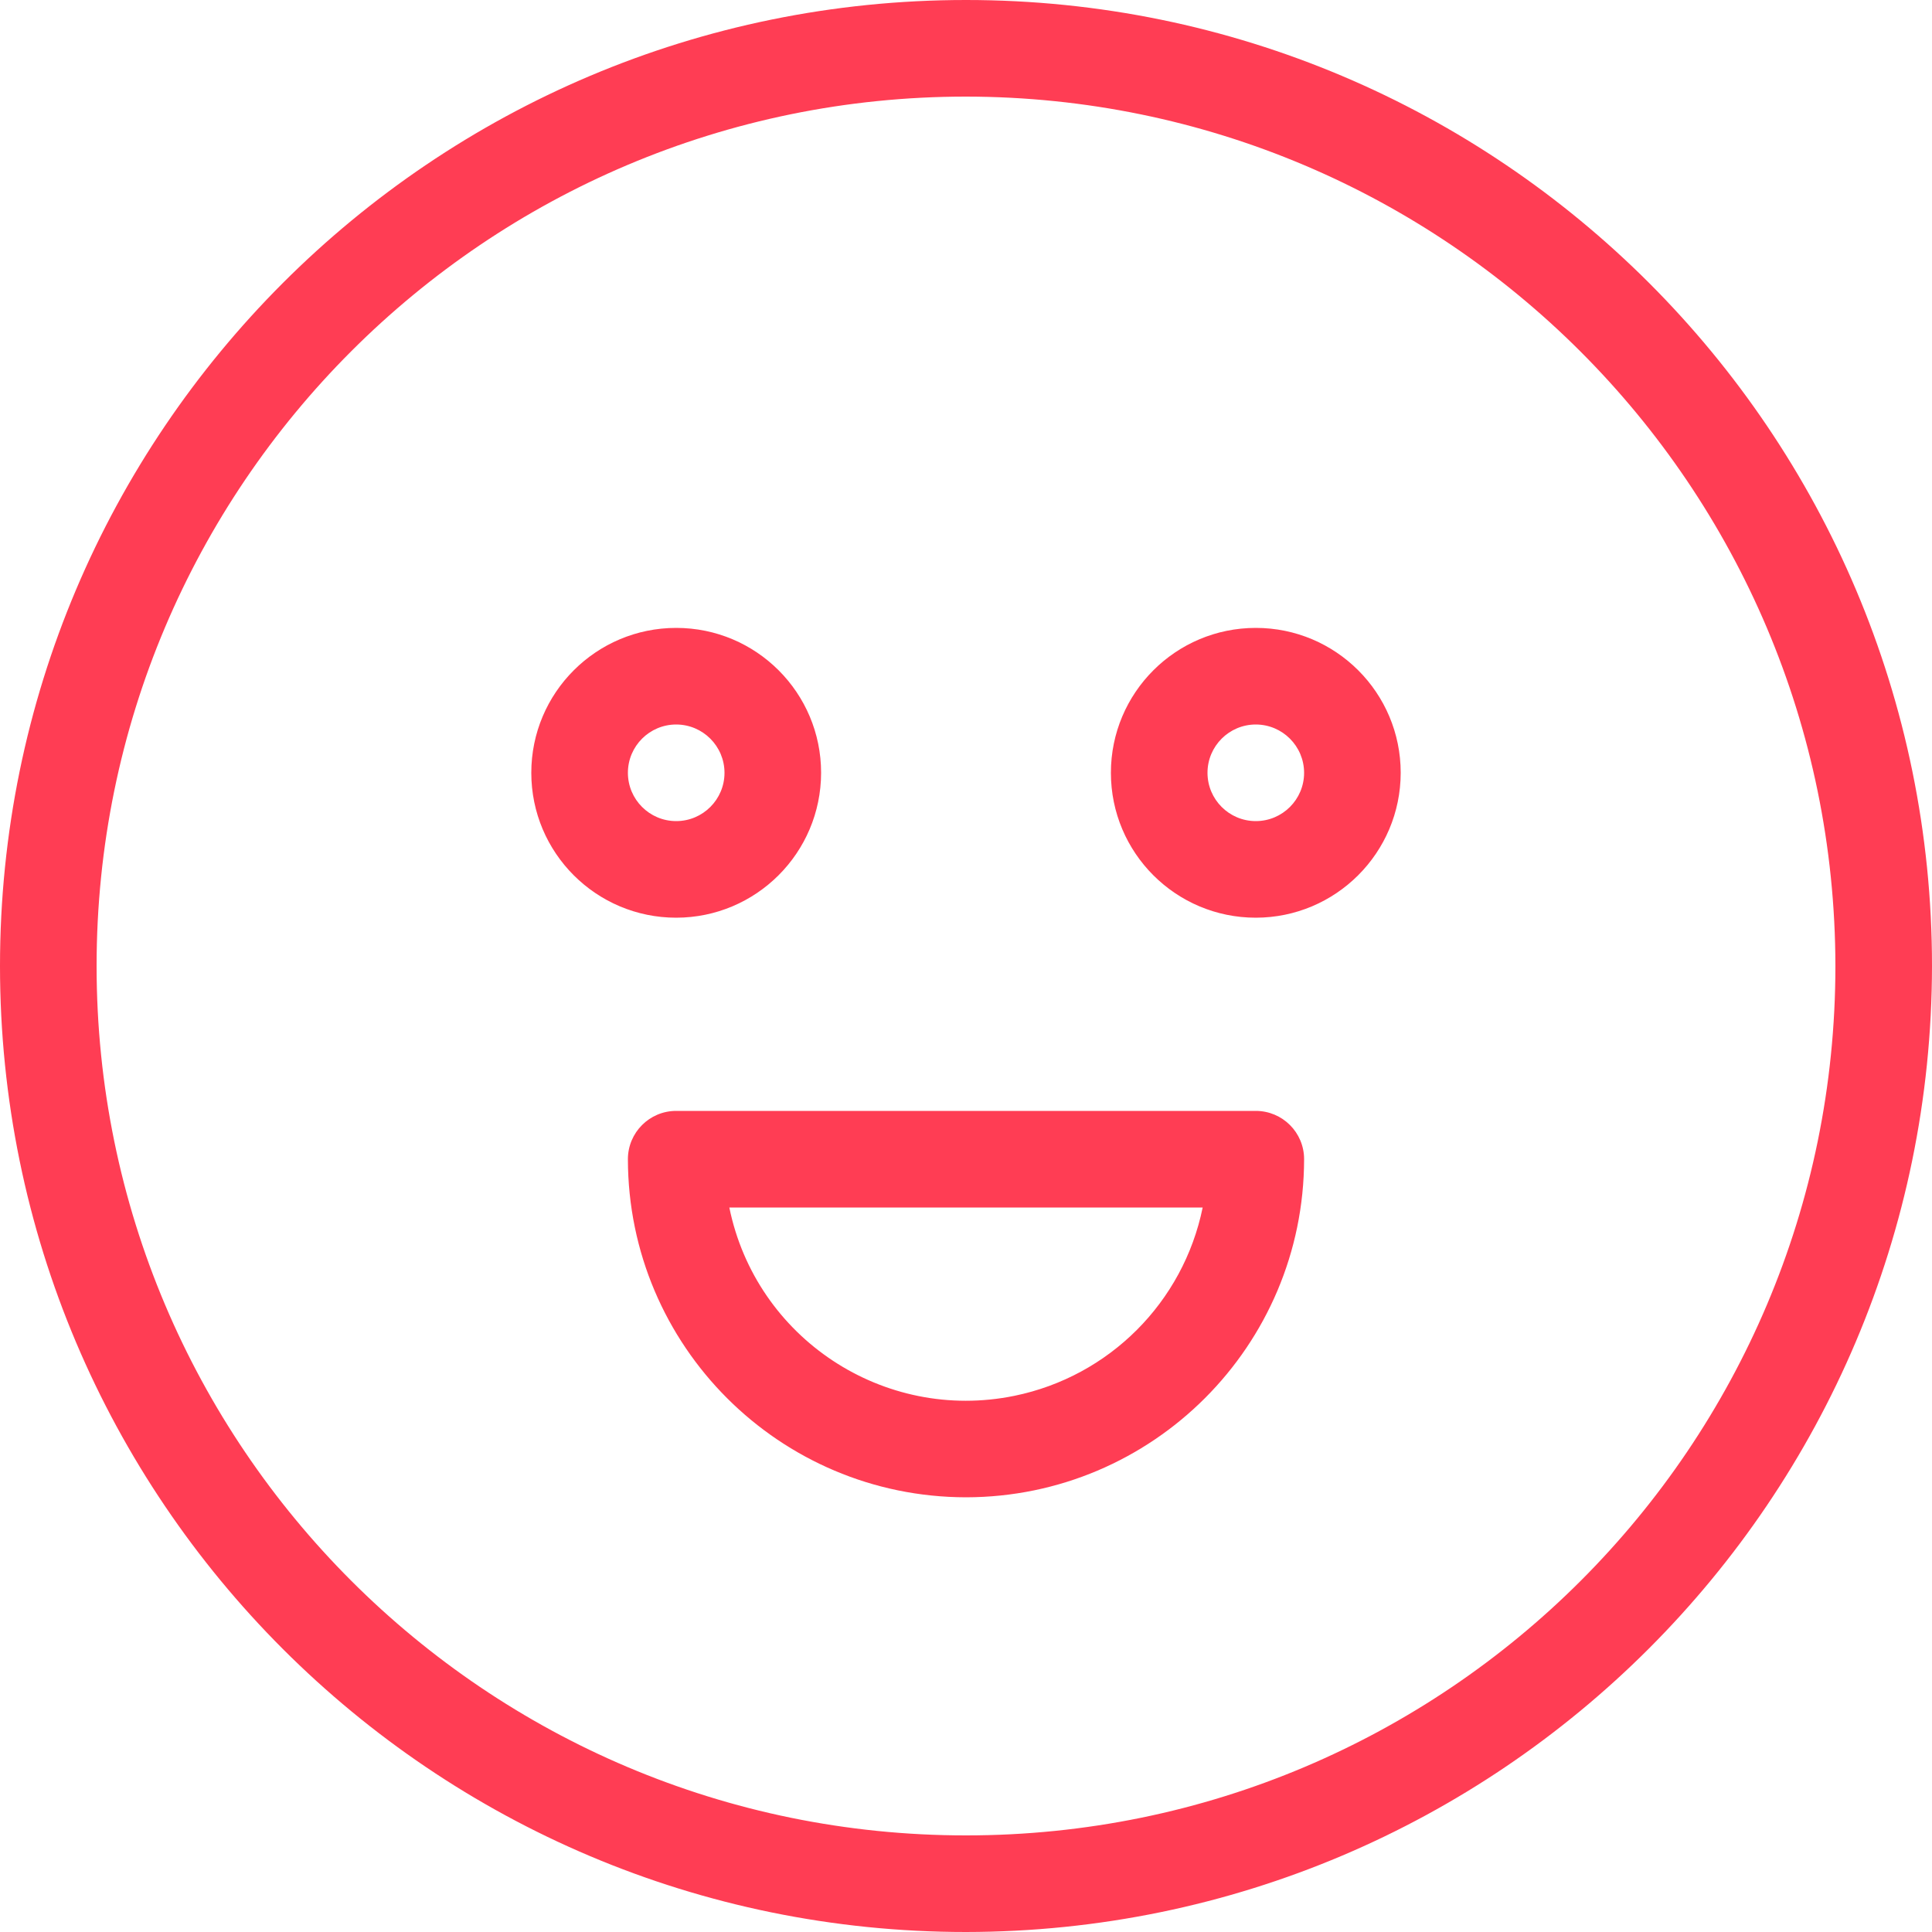 <svg width="40" height="40" viewBox="0 0 40 40" fill="none" xmlns="http://www.w3.org/2000/svg">
<path d="M26 23H13.999C13.447 23 13 23.448 13 24C13.005 27.864 16.136 30.995 20 31C23.864 30.995 26.995 27.864 27 24V23.999C27 23.447 26.552 23 26 23ZM21.002 28.899C18.295 29.452 15.653 27.706 15.1 25H24.9C24.499 26.963 22.965 28.497 21.002 28.899ZM17 16C17 14.343 15.657 13 14 13C12.343 13 11 14.343 11 16C11 17.657 12.343 19 14 19C15.656 18.998 16.998 17.656 17 16ZM13 16C13 15.448 13.448 15 14 15C14.552 15.001 14.999 15.448 15 16C15 16.552 14.552 17 14 17C13.448 17 13 16.552 13 16ZM26 13C24.343 13 23 14.343 23 16C23 17.657 24.343 19 26 19C27.656 18.998 28.998 17.656 29 16C29 14.343 27.657 13 26 13ZM26 17C25.448 17 25 16.552 25 16C25 15.448 25.448 15 26 15C26.552 15.001 26.999 15.448 27 16C27 16.552 26.552 17 26 17ZM20 0C8.954 0 0 8.954 0 20C0 31.046 8.954 40 20 40C31.04 39.987 39.987 31.04 40 20C40 8.954 31.046 0 20 0ZM20 38C10.059 38 2 29.941 2 20C2 10.059 10.059 2 20 2C29.937 2.011 37.989 10.063 38 20C38 29.941 29.941 38 20 38Z" fill="#FF3D54"/>
</svg>
